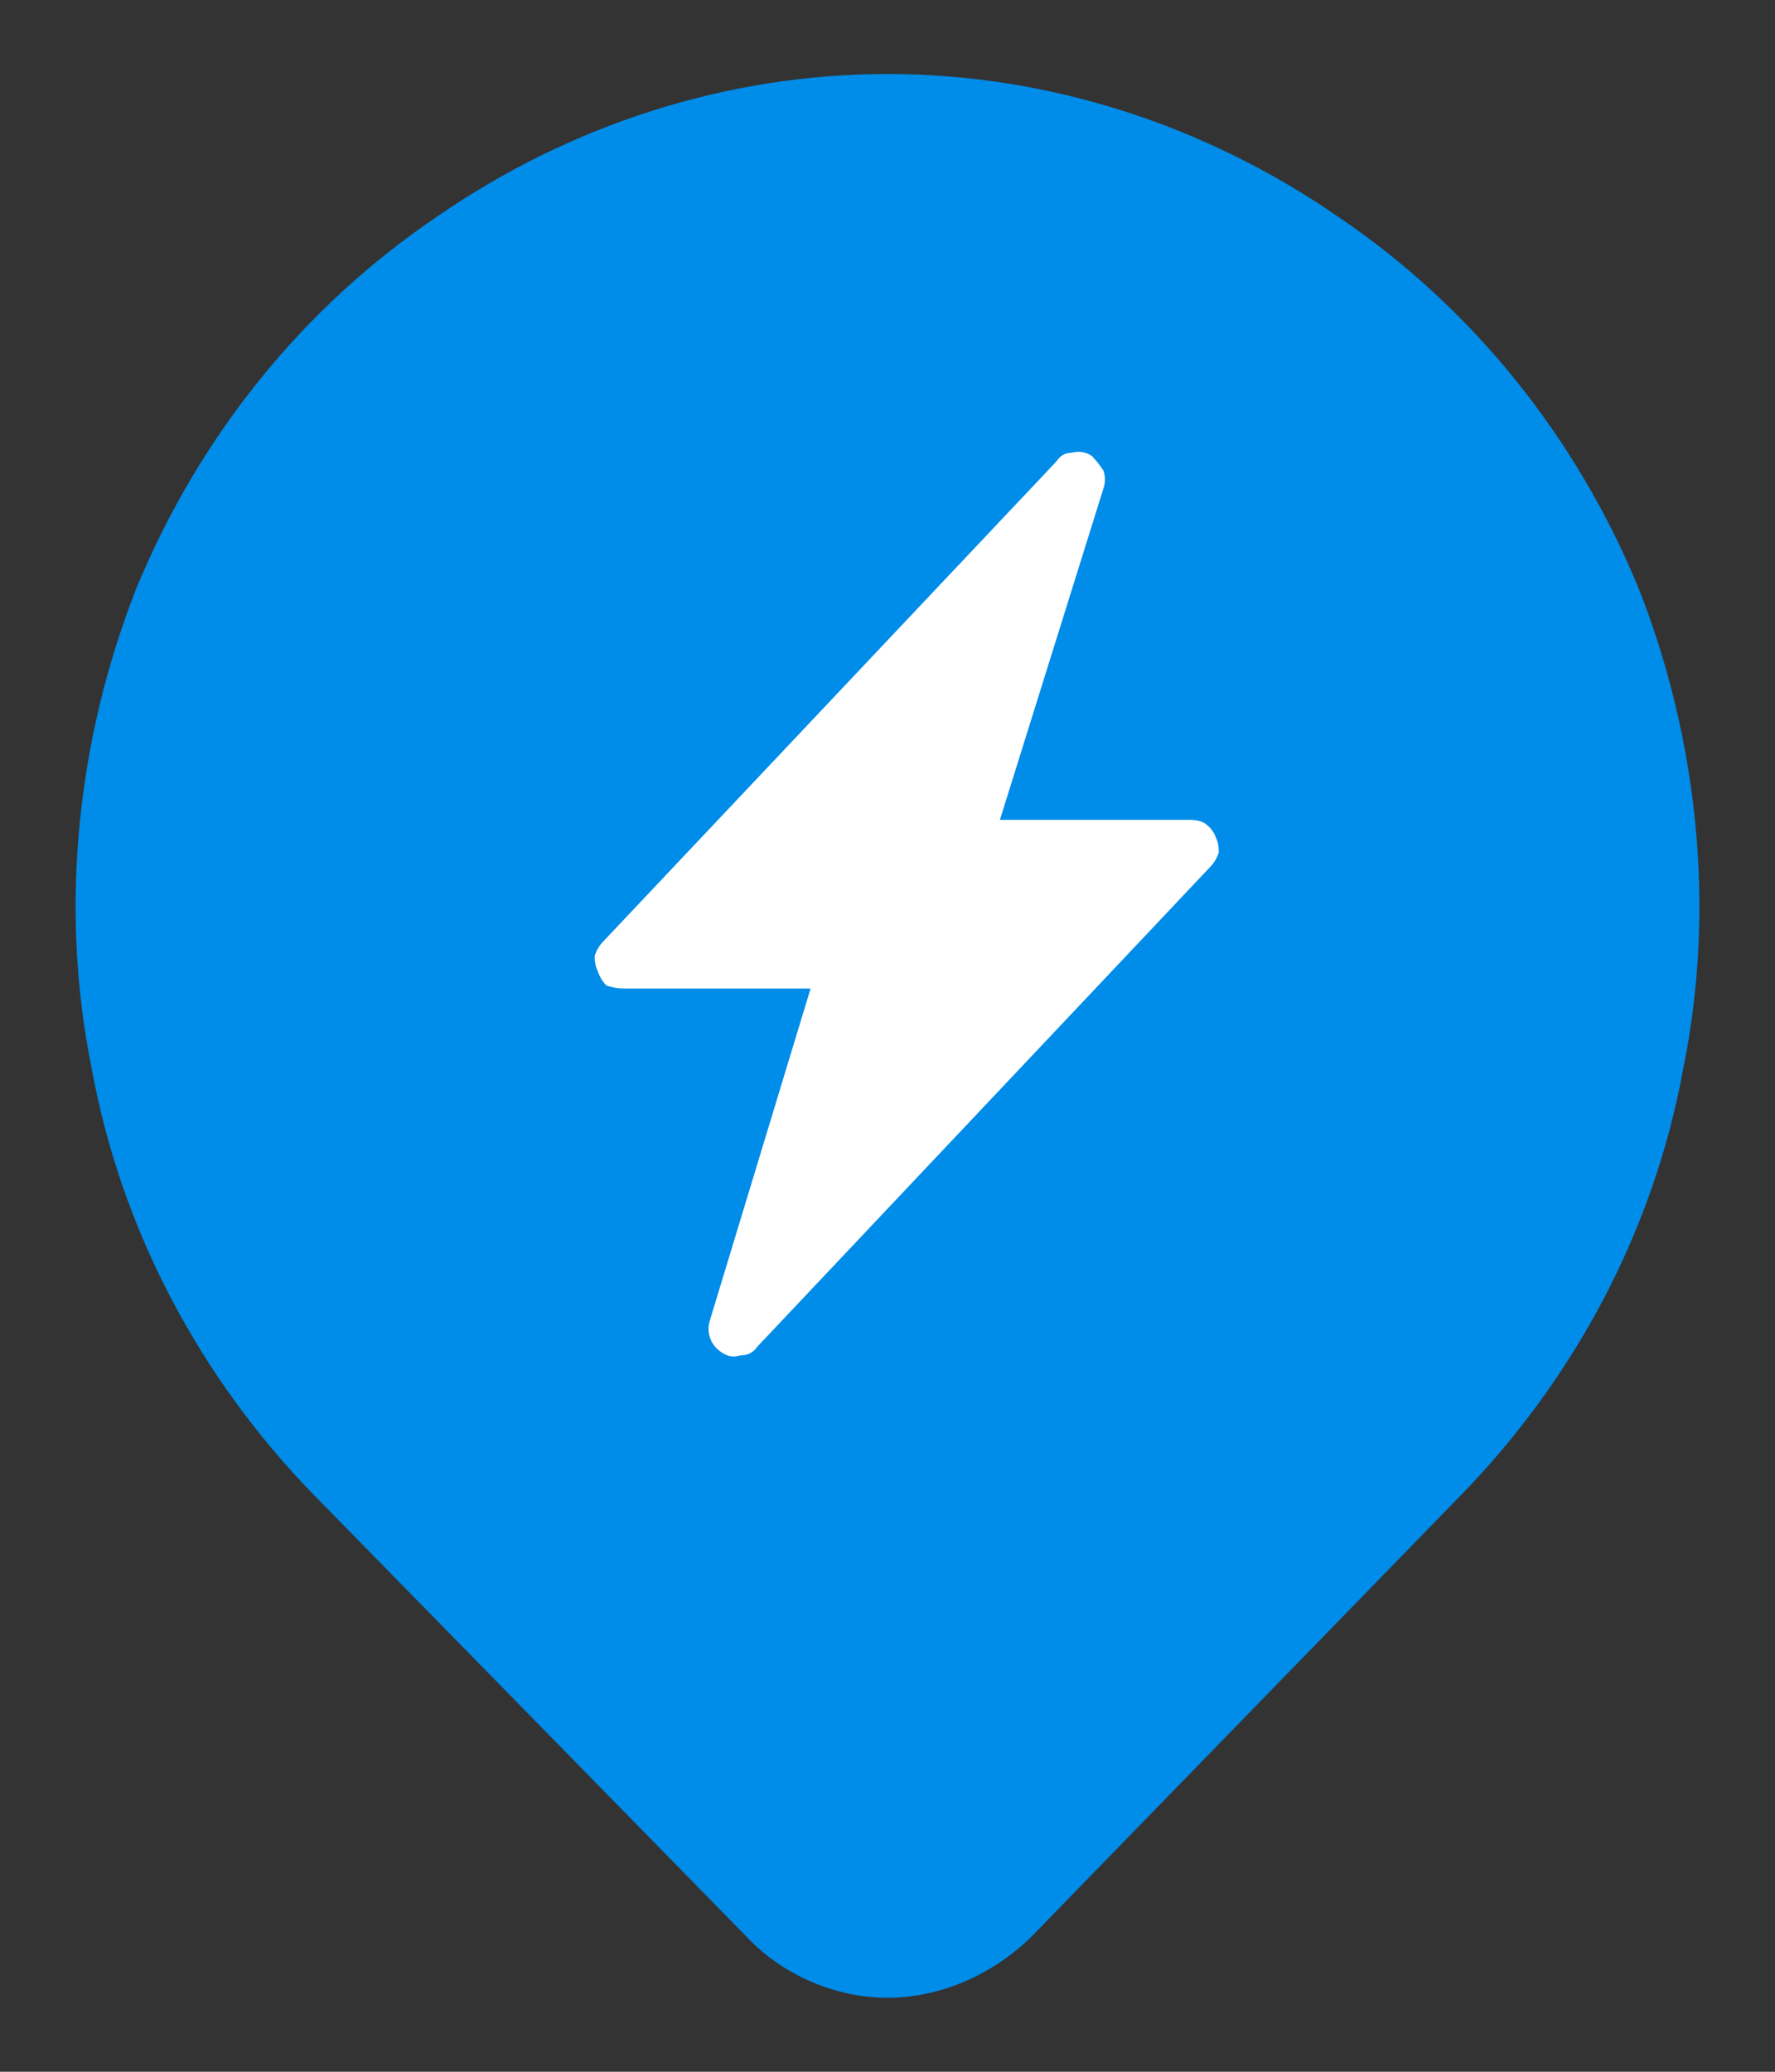 <svg version="1.2" xmlns="http://www.w3.org/2000/svg" viewBox="0 0 60 70" width="60" height="70">
	<rect x="0" y="0" width="60" height="70" fill="#333333" stroke="none"/>
	<title>spark8-svg</title>
	<defs>
		<clipPath clipPathUnits="userSpaceOnUse" id="cp1">
			<path d="m30 52.18c-12.35 0-22.34-9.95-22.34-22.27 0-12.32 9.99-22.27 22.34-22.27 12.35 0 22.34 9.95 22.34 22.27 0 12.32-9.99 22.27-22.34 22.27z"/>
		</clipPath>
		<clipPath clipPathUnits="userSpaceOnUse" id="cp2">
			<path d="m15.31 15.27h30.64v30.55h-30.64z"/>
		</clipPath>
	</defs>
	<style>
		.s0 { fill: #008ce9 } 
		.s1 { fill: #ffffff } 
	</style>
	<path id="Layer" class="s0" d="m49.4 50.5l-14.5 14.9c-1.3 1.3-3.1 2.1-4.9 2.1-1.8 0-3.6-0.8-4.8-2.1l-14.6-14.9c-3.8-3.9-6.5-8.9-7.5-14.4-1.1-5.4-0.5-11.1 1.5-16.2 2.1-5.1 5.6-9.5 10.2-12.6 4.5-3.1 9.8-4.8 15.2-4.8 5.4 0 10.7 1.7 15.2 4.8 4.6 3.1 8.1 7.5 10.2 12.6 2 5.1 2.6 10.8 1.5 16.2-1 5.5-3.7 10.5-7.5 14.4z"/>
	<g id="Clip-Path" clip-path="url(#cp1)">
		<g id="Layer">
		</g>
	</g>
	<g id="Clip-Path" clip-path="url(#cp2)">
		<g id="Layer">
			<path id="Layer" class="s1" d="m36.9 15.4q0.2 0.2 0.4 0.5 0.1 0.3 0 0.6l-3.5 11.2h6.4q0.3 0 0.5 0.1 0.3 0.2 0.4 0.5 0.1 0.2 0.1 0.5-0.1 0.3-0.3 0.5l-15.3 16.2q-0.2 0.3-0.6 0.3-0.3 0.1-0.6-0.1-0.3-0.2-0.4-0.5-0.1-0.3 0-0.6l3.4-11.2h-6.3q-0.3 0-0.6-0.1-0.2-0.2-0.3-0.5-0.1-0.2-0.1-0.5 0.1-0.3 0.3-0.5l15.3-16.2q0.2-0.3 0.5-0.3 0.4-0.1 0.7 0.1z"/>
		</g>
	</g>
</svg>